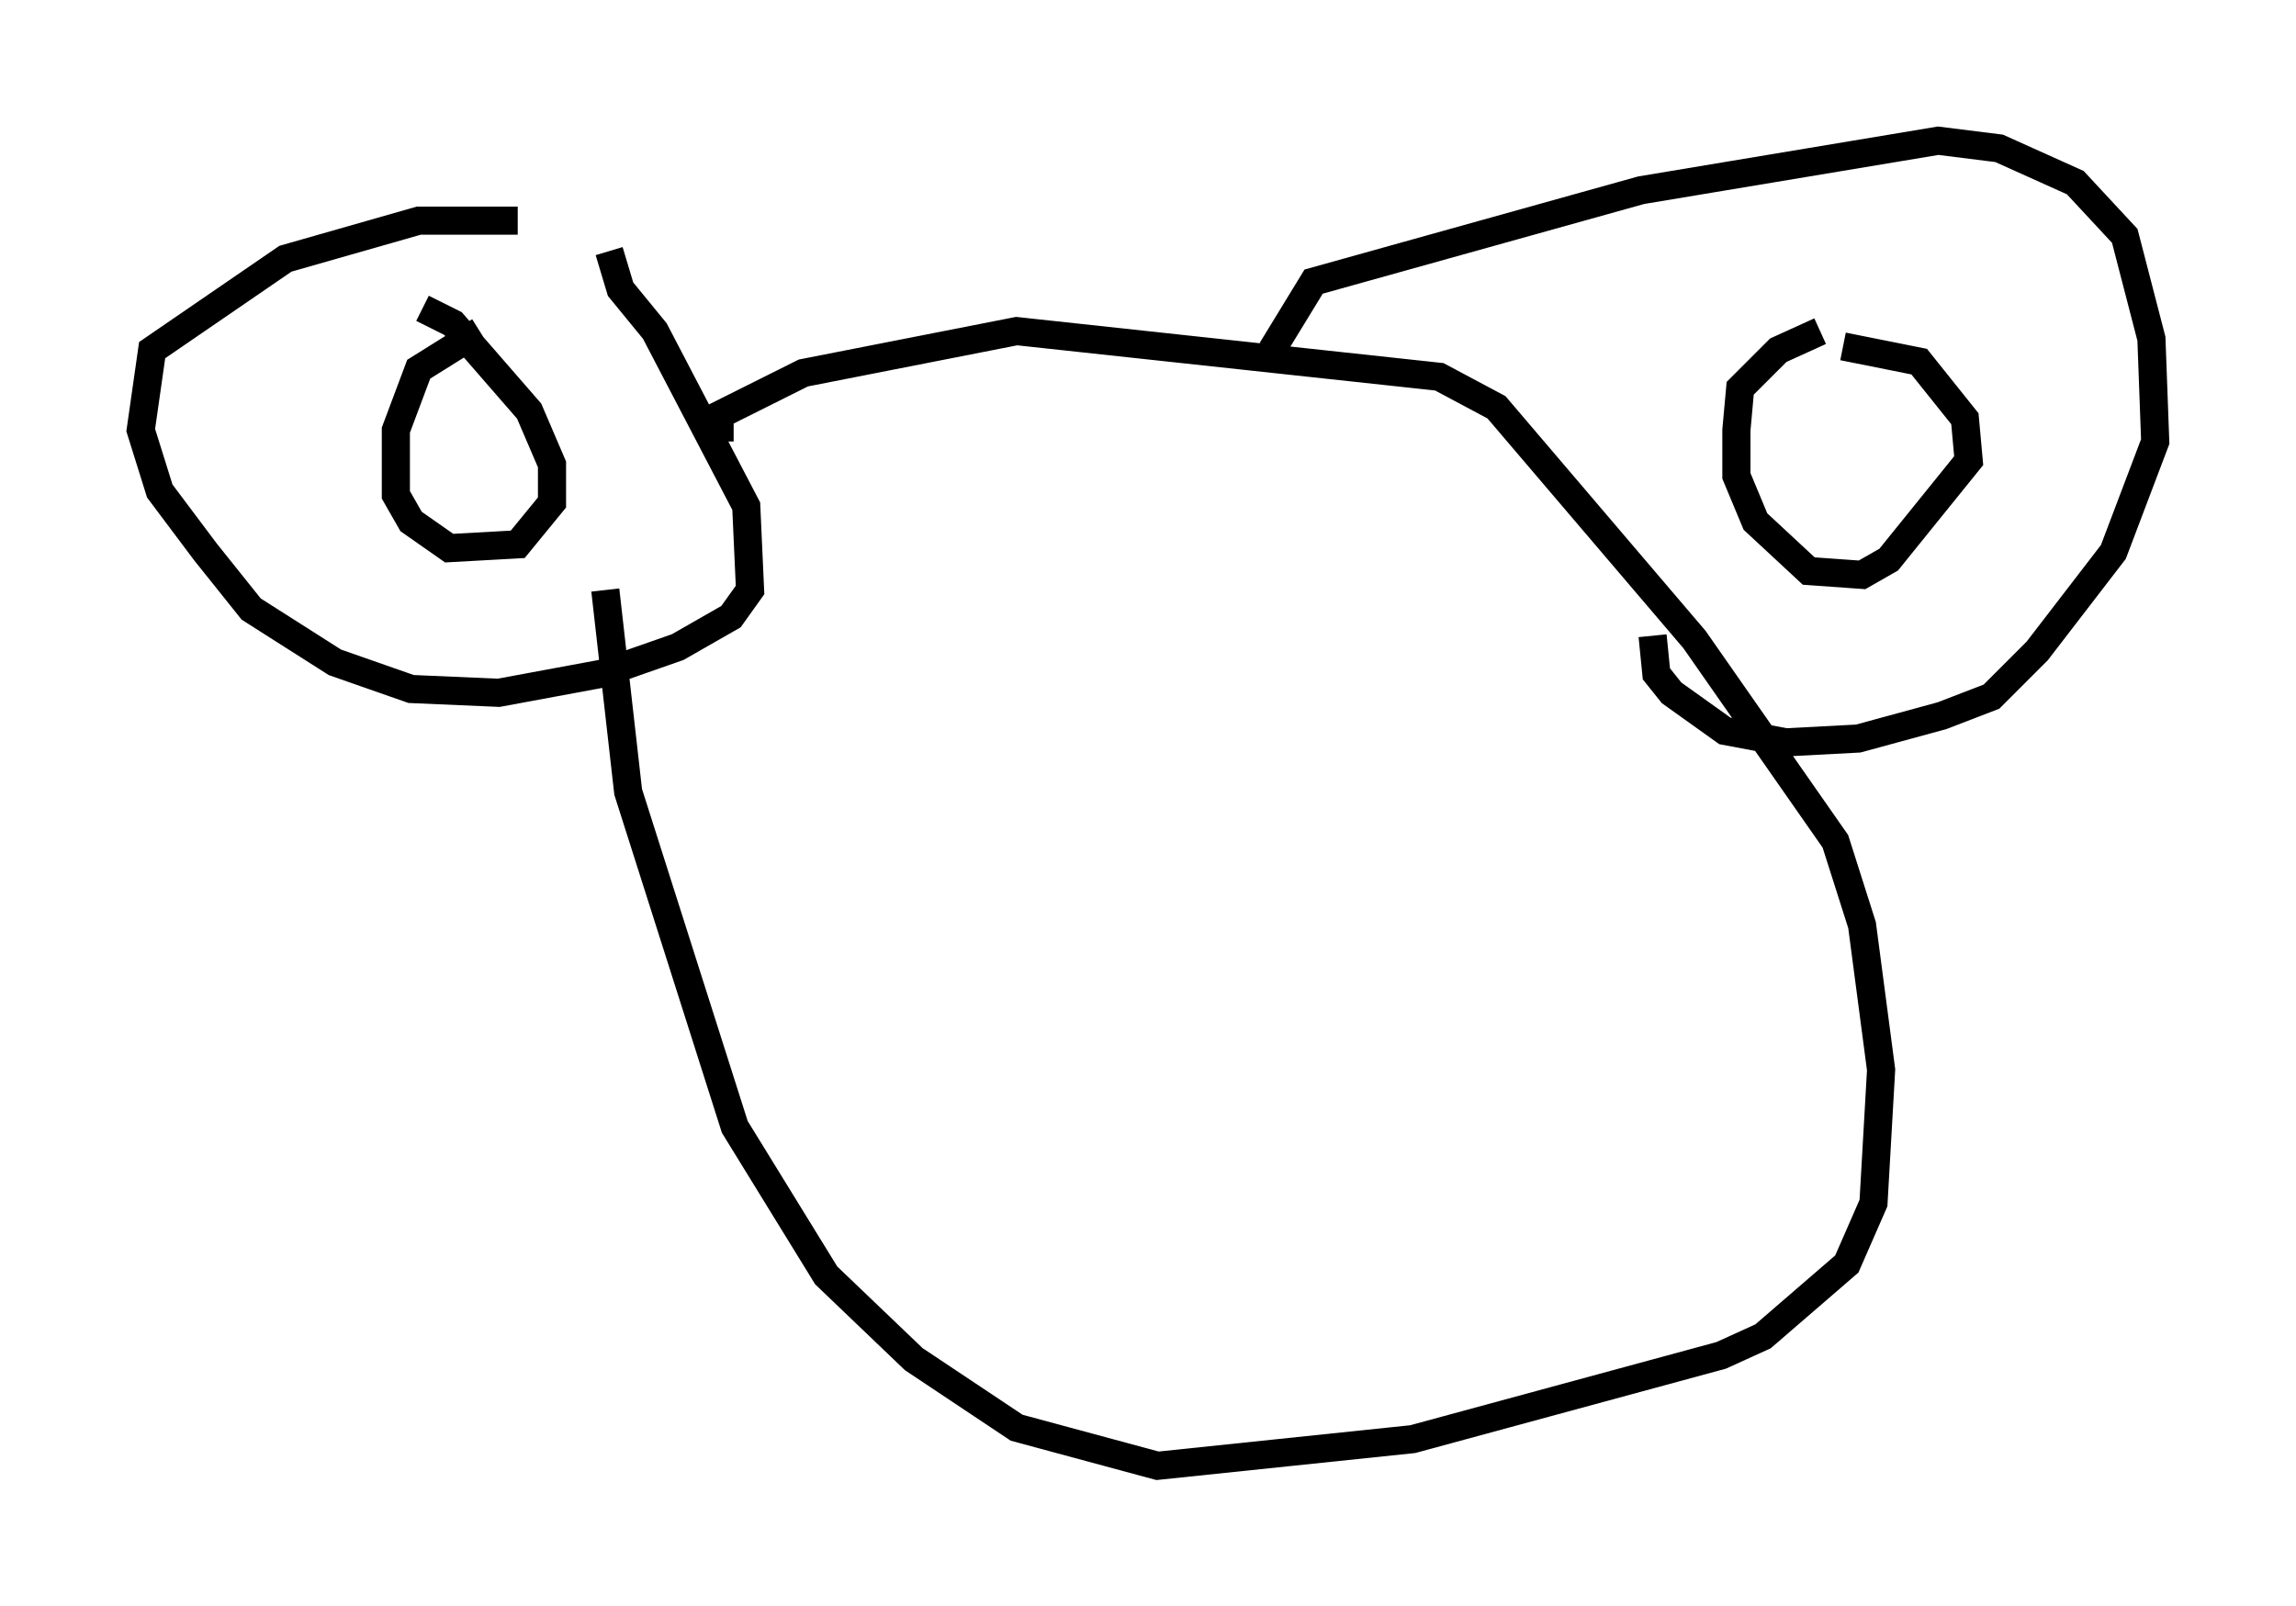 <?xml version="1.0" encoding="utf-8" ?>
<svg baseProfile="full" height="57.09" version="1.1" width="81.582" xmlns="http://www.w3.org/2000/svg" xmlns:ev="http://www.w3.org/2001/xml-events" xmlns:xlink="http://www.w3.org/1999/xlink"><defs /><rect fill="white" height="57.09" width="81.582" x="0" y="0" /><path d="M23.403, 9.195 m-5.007, -1.353 l-3.518, 0.0 -4.736, 1.353 l-4.736, 3.248 -0.406, 2.842 l0.677, 2.165 1.624, 2.165 l1.624, 2.03 2.977, 1.894 l2.706, 0.947 3.112, 0.135 l3.654, -0.677 2.706, -0.947 l1.894, -1.083 0.677, -0.947 l-0.135, -2.977 -3.248, -6.225 l-1.218, -1.488 -0.406, -1.353 m3.924, 6.766 l0.0, -0.947 2.977, -1.488 l7.578, -1.488 15.02, 1.624 l2.03, 1.083 7.036, 8.254 l5.007, 7.172 0.947, 2.977 l0.677, 5.142 -0.271, 4.736 l-0.947, 2.165 -2.977, 2.571 l-1.488, 0.677 -10.961, 2.977 l-9.066, 0.947 -5.007, -1.353 l-3.654, -2.436 -3.112, -2.977 l-3.248, -5.277 -3.789, -11.908 l-0.812, -7.172 m23.68, -8.525 l1.488, -2.436 11.637, -3.248 l10.555, -1.759 2.165, 0.271 l2.706, 1.218 1.759, 1.894 l0.947, 3.654 0.135, 3.654 l-1.488, 3.924 -2.706, 3.518 l-1.624, 1.624 -1.759, 0.677 l-2.977, 0.812 -2.571, 0.135 l-2.165, -0.406 -1.894, -1.353 l-0.541, -0.677 -0.135, -1.353 m-41.677, -10.825 l-2.165, 1.353 -0.812, 2.165 l0.0, 2.3 0.541, 0.947 l1.353, 0.947 2.436, -0.135 l1.218, -1.488 0.0, -1.353 l-0.812, -1.894 -2.706, -3.112 l-1.083, -0.541 m49.661, 0.812 l-1.488, 0.677 -1.353, 1.353 l-0.135, 1.488 0.0, 1.624 l0.677, 1.624 1.894, 1.759 l1.894, 0.135 0.947, -0.541 l2.842, -3.518 -0.135, -1.488 l-1.624, -2.03 -2.706, -0.541 " fill="none" stroke="black" stroke-width="1" /></svg>